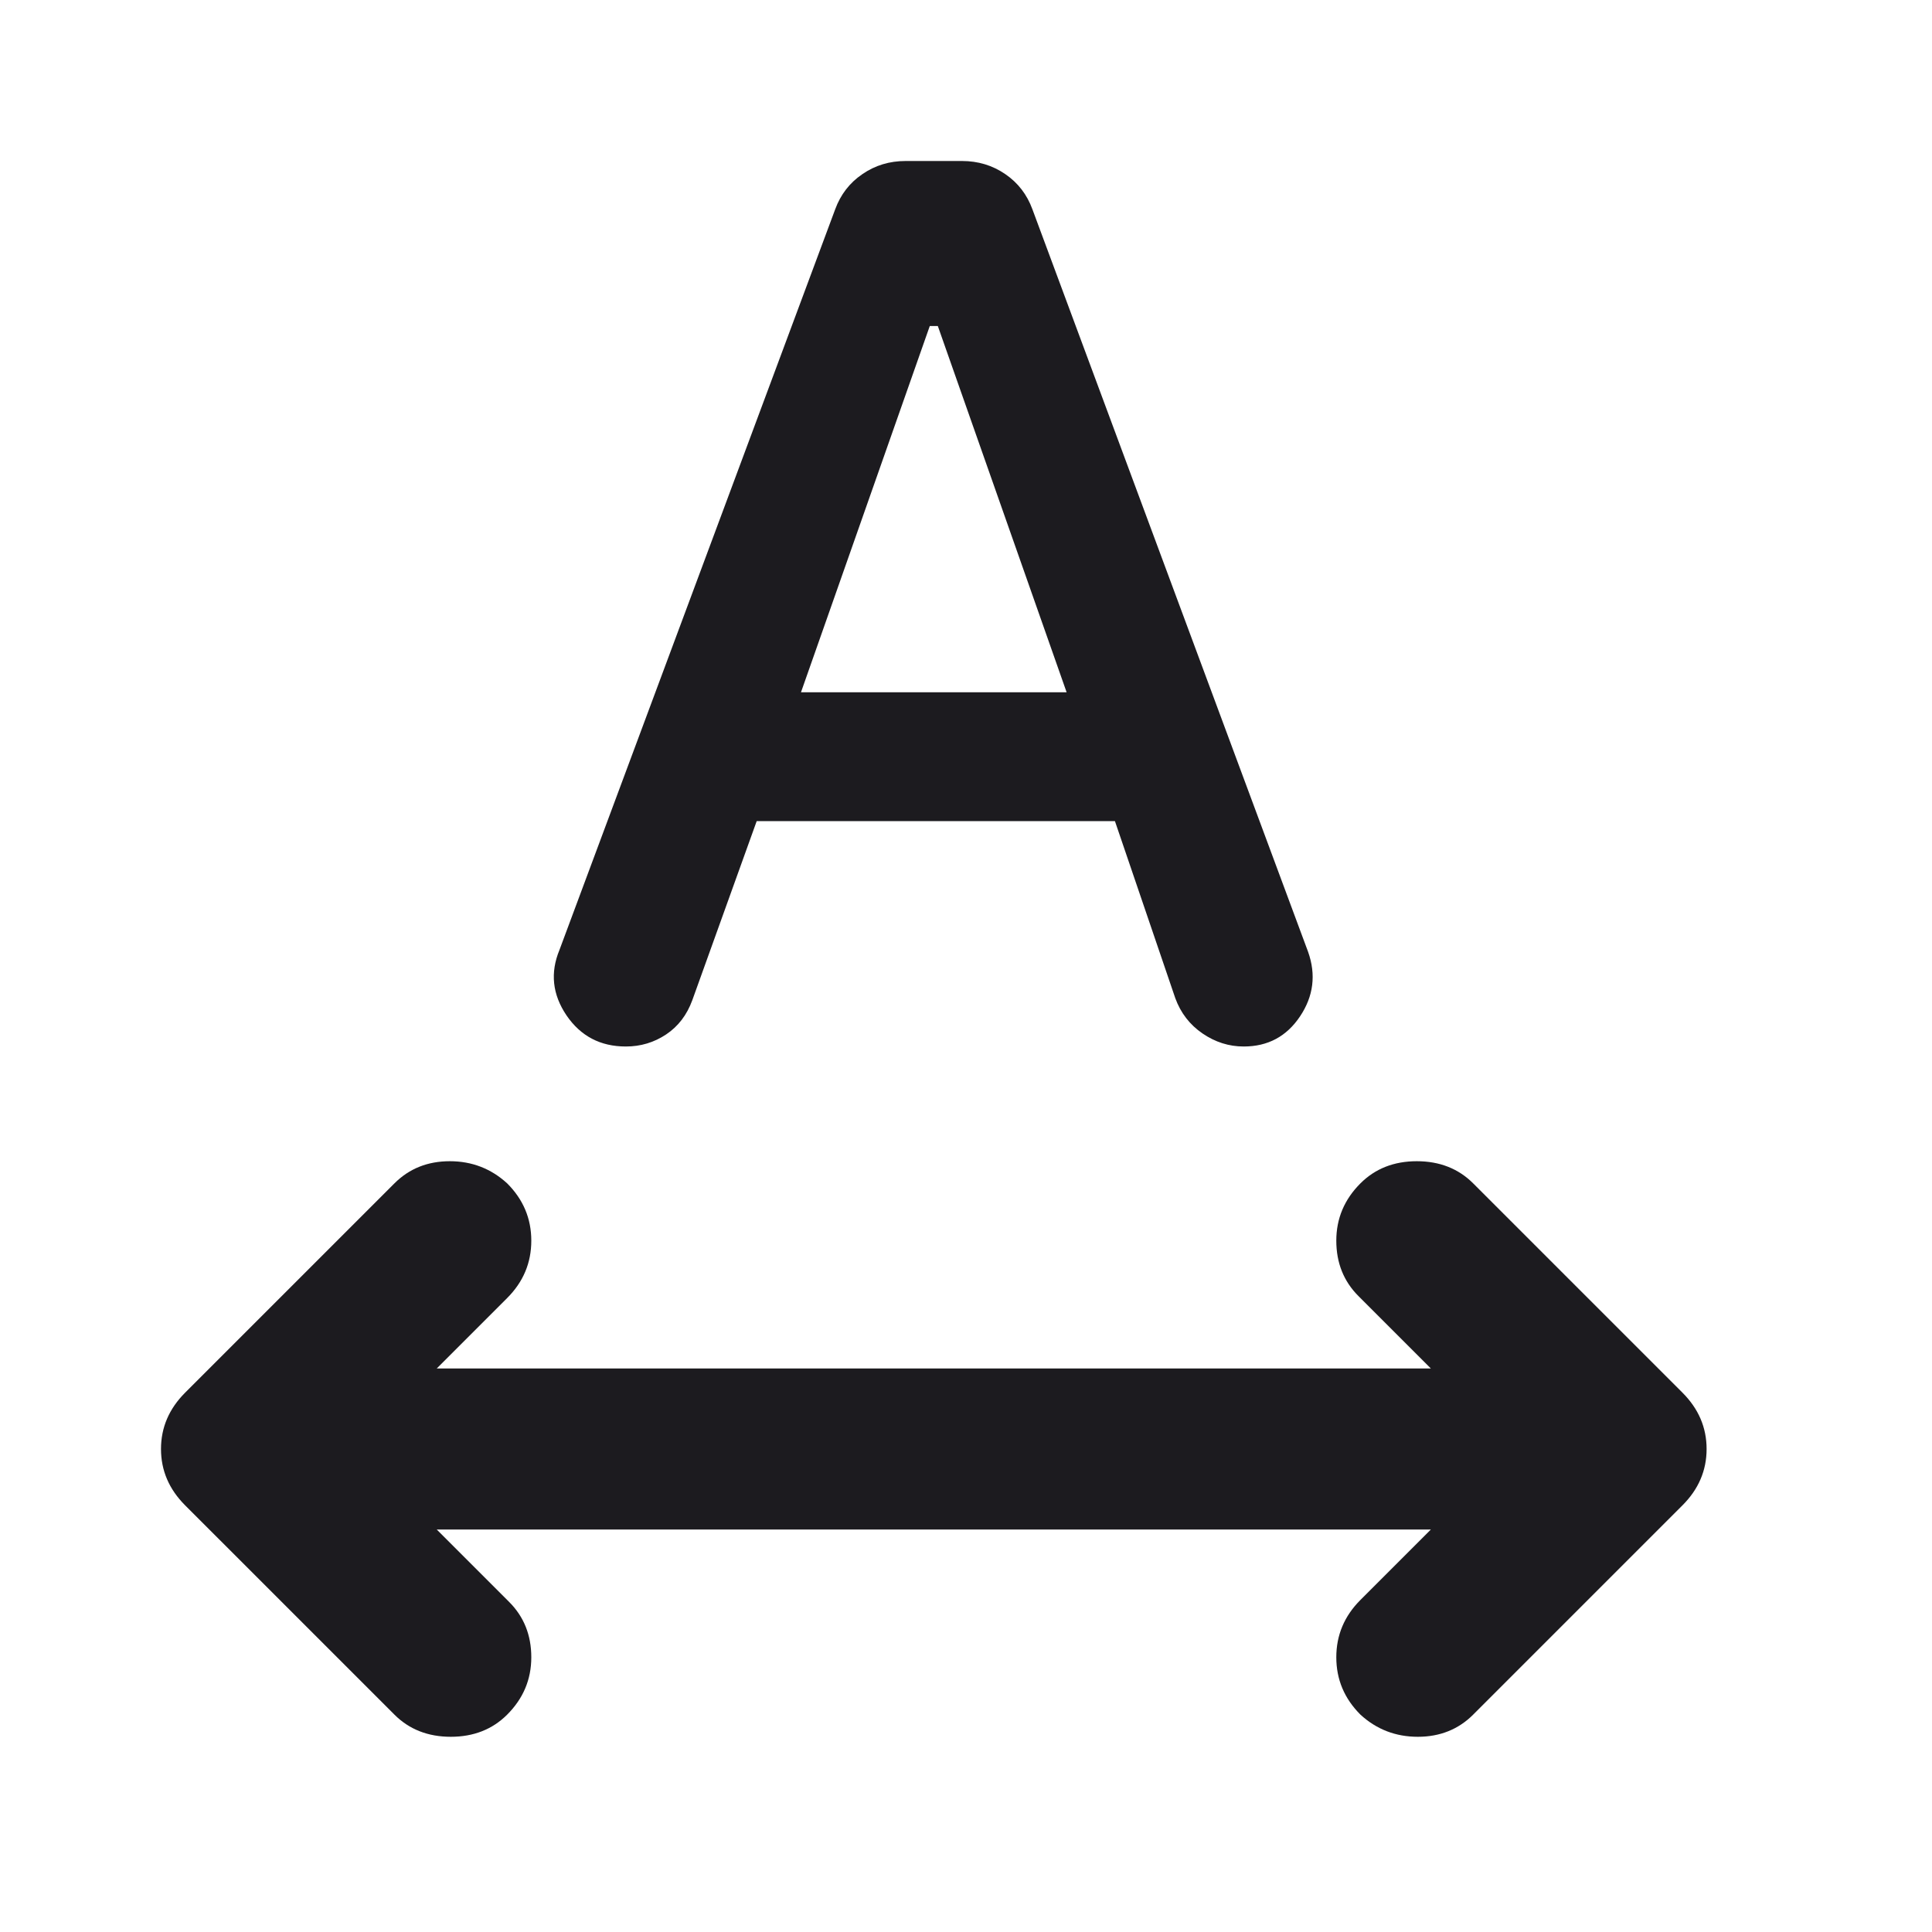<svg width="24" height="24" viewBox="0 0 24 24" fill="none" xmlns="http://www.w3.org/2000/svg">
<rect width="24" height="24" fill="none"/>
<path d="M6.3 21.3C6.117 21.483 5.883 21.575 5.6 21.575C5.317 21.575 5.083 21.483 4.9 21.3L2.3 18.7C2.1 18.5 2 18.267 2 18C2 17.733 2.1 17.5 2.3 17.3L4.9 14.7C5.083 14.517 5.312 14.425 5.588 14.425C5.862 14.425 6.1 14.517 6.3 14.7C6.5 14.9 6.6 15.137 6.6 15.412C6.6 15.688 6.5 15.925 6.3 16.125L5.425 17H17.775L16.875 16.1C16.692 15.917 16.6 15.688 16.6 15.412C16.6 15.137 16.7 14.9 16.9 14.7C17.083 14.517 17.317 14.425 17.6 14.425C17.883 14.425 18.117 14.517 18.3 14.7L20.9 17.3C21.1 17.5 21.2 17.733 21.2 18C21.2 18.267 21.1 18.5 20.9 18.7L18.3 21.3C18.117 21.483 17.887 21.575 17.613 21.575C17.337 21.575 17.1 21.483 16.9 21.3C16.7 21.1 16.6 20.863 16.6 20.587C16.6 20.312 16.7 20.075 16.9 19.875L17.775 19H5.425L6.325 19.9C6.508 20.083 6.6 20.312 6.6 20.587C6.6 20.863 6.5 21.1 6.3 21.3ZM6.95 11.8L10.375 2.6C10.442 2.417 10.554 2.271 10.713 2.163C10.871 2.054 11.05 2 11.25 2H11.95C12.15 2 12.329 2.054 12.488 2.163C12.646 2.271 12.758 2.417 12.825 2.6L16.25 11.825C16.35 12.108 16.317 12.375 16.15 12.625C15.983 12.875 15.75 13 15.45 13C15.267 13 15.096 12.946 14.938 12.838C14.779 12.729 14.667 12.583 14.6 12.4L13.85 10.2H9.4L8.6 12.425C8.533 12.608 8.425 12.75 8.275 12.85C8.125 12.95 7.958 13 7.775 13C7.458 13 7.213 12.871 7.037 12.613C6.862 12.354 6.833 12.083 6.95 11.8ZM9.95 8.6H13.25L11.65 4.05H11.55L9.95 8.6Z" fill="#1C1B1F"/>
</svg>
